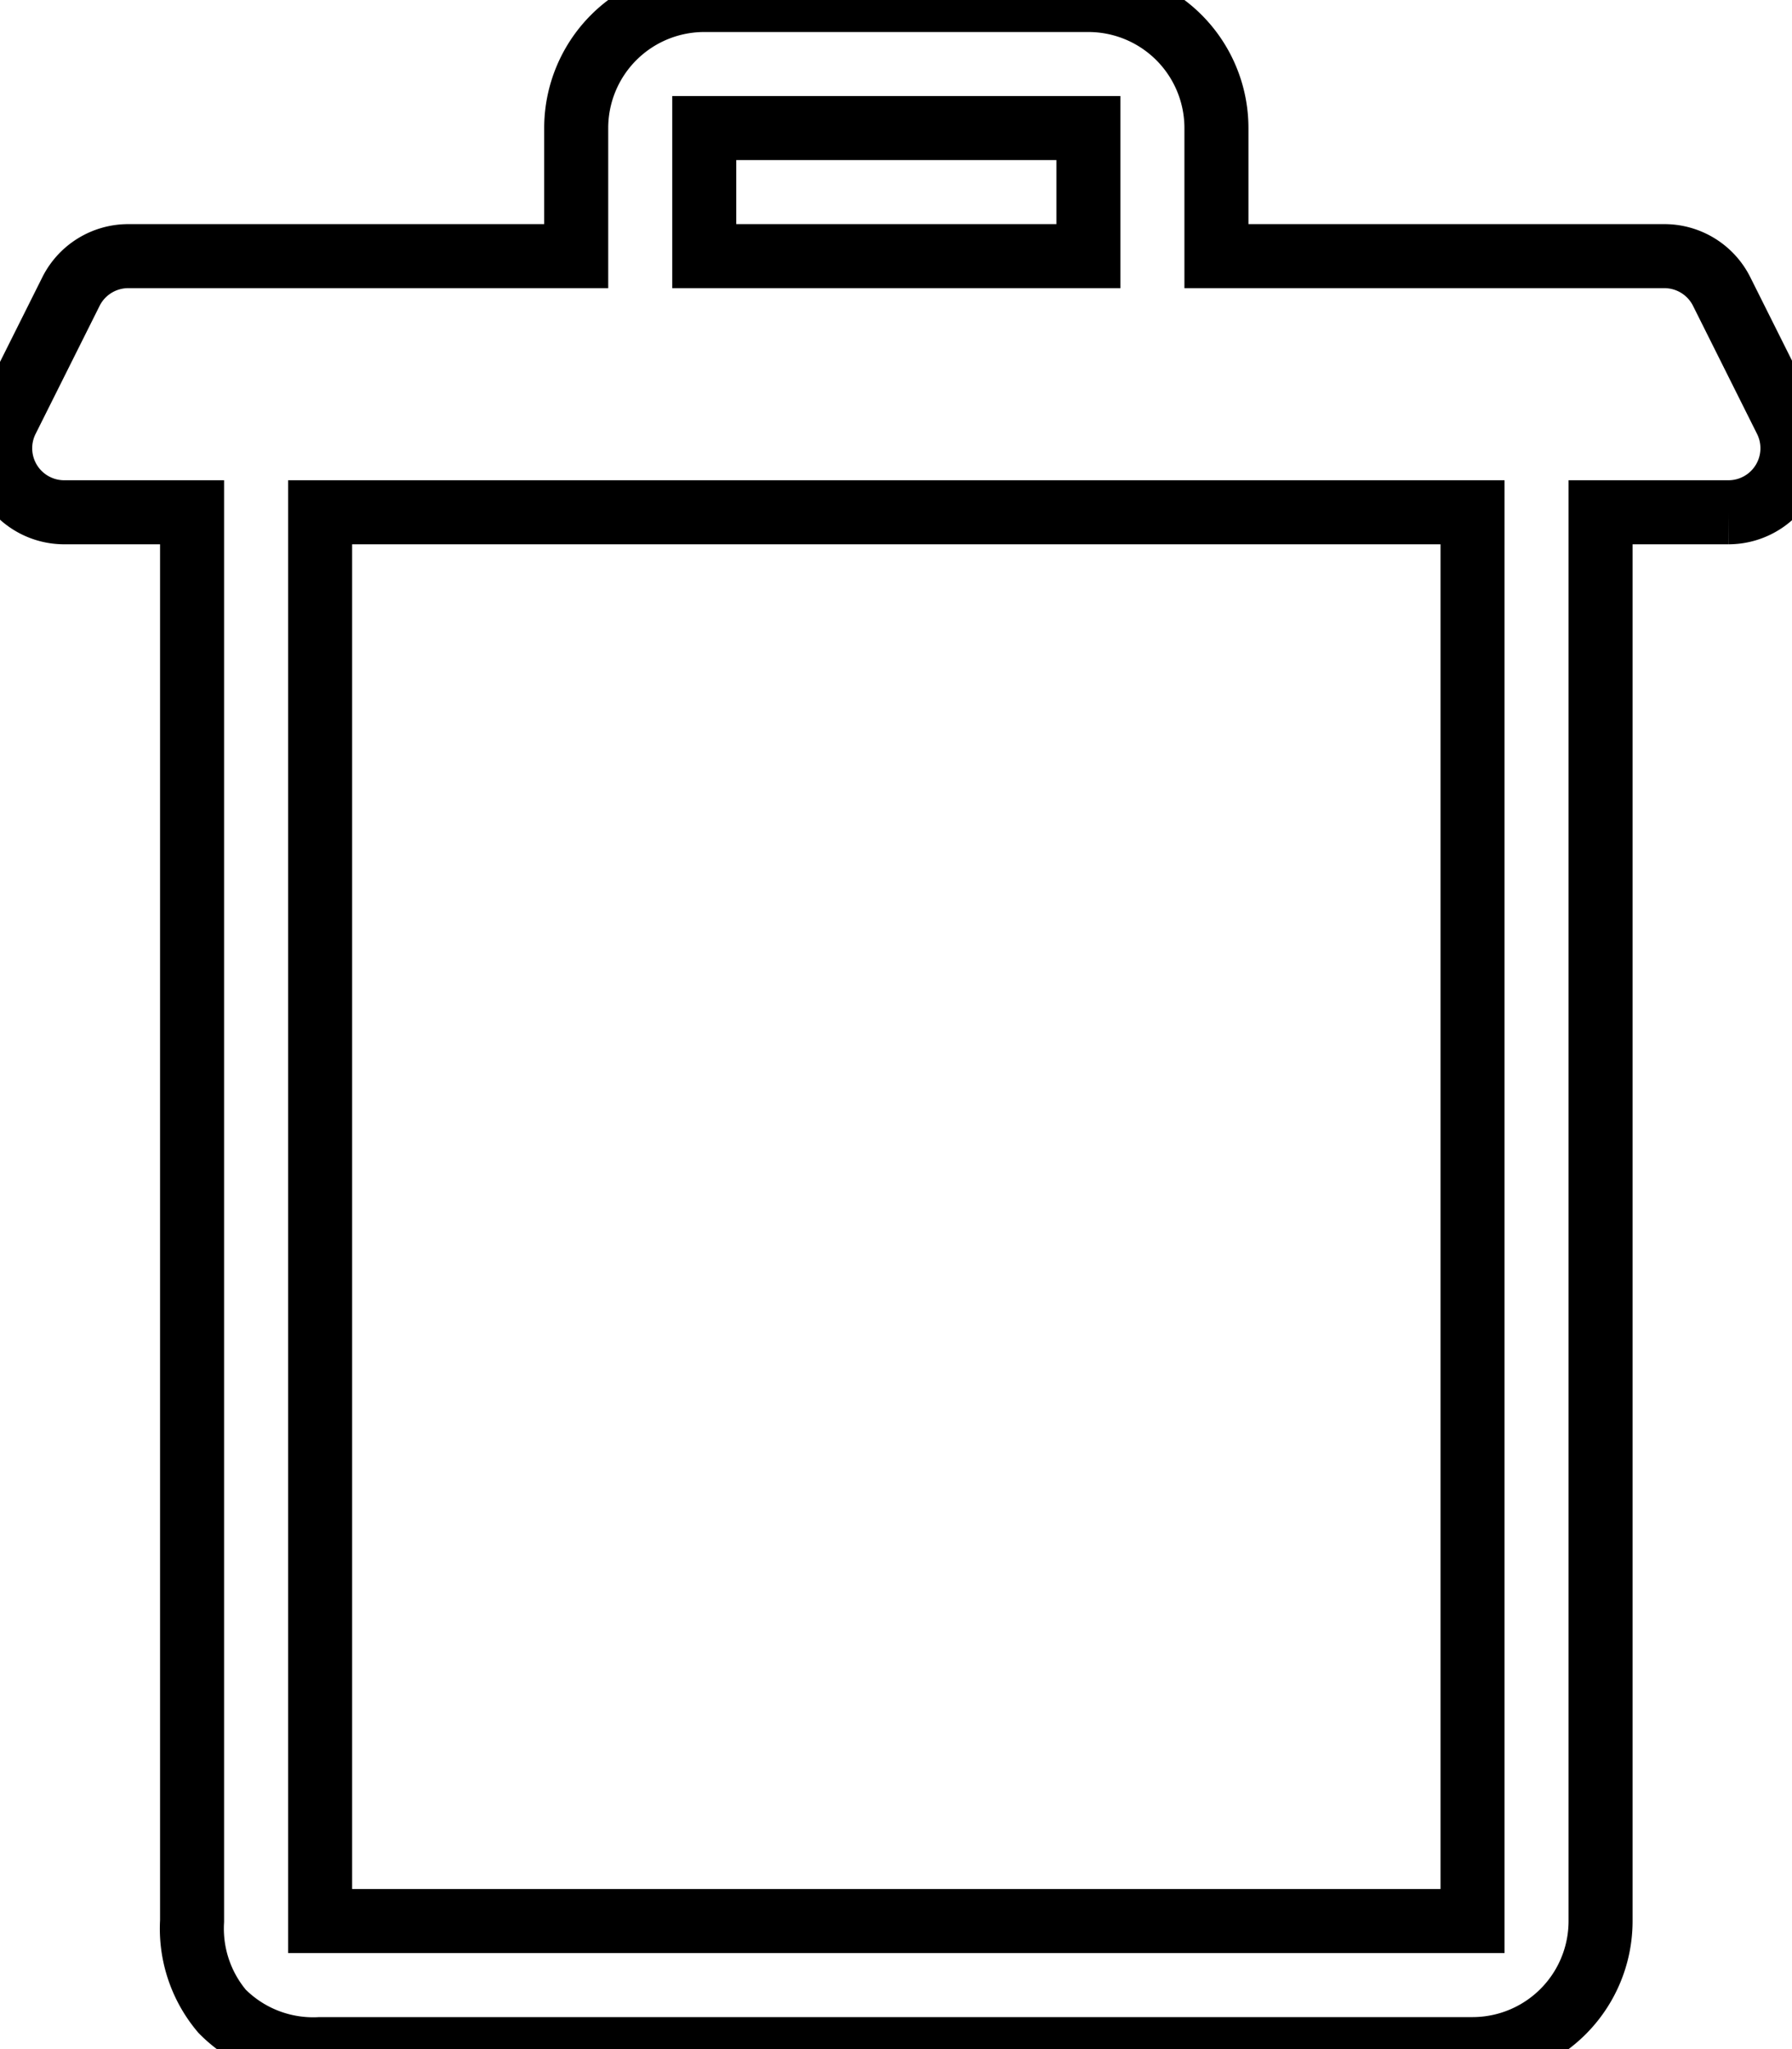 <svg xmlns="http://www.w3.org/2000/svg" fill="none" viewBox="2 0 27.99 32"><g data-name="70-Trash"><path stroke-width="1" stroke="#000" d="m29.89 6.55-1-2A1 1 0 0 0 28 4h-7V2a2 2 0 0 0-2-2h-6a2 2 0 0 0-2 2v2H4a1 1 0 0 0-.89.55l-1 2A1 1 0 0 0 3 8h2v22a2 2 0 0 0 .47 1.41A2 2 0 0 0 7 32h18a2 2 0 0 0 2-2V8h2a1 1 0 0 0 .89-1.45zM13 2h6v2h-6zm12 28H7V8h18z"></path><path d="M17 26V10a2 2 0 0 0-2 2l.06 14H15v2a2 2 0 0 0 2-2zM22 26V10a2 2 0 0 0-2 2l.06 14H20v2a2 2 0 0 0 2-2zM12 26V10a2 2 0 0 0-2 2l.06 14H10v2a2 2 0 0 0 2-2z"></path></g></svg>